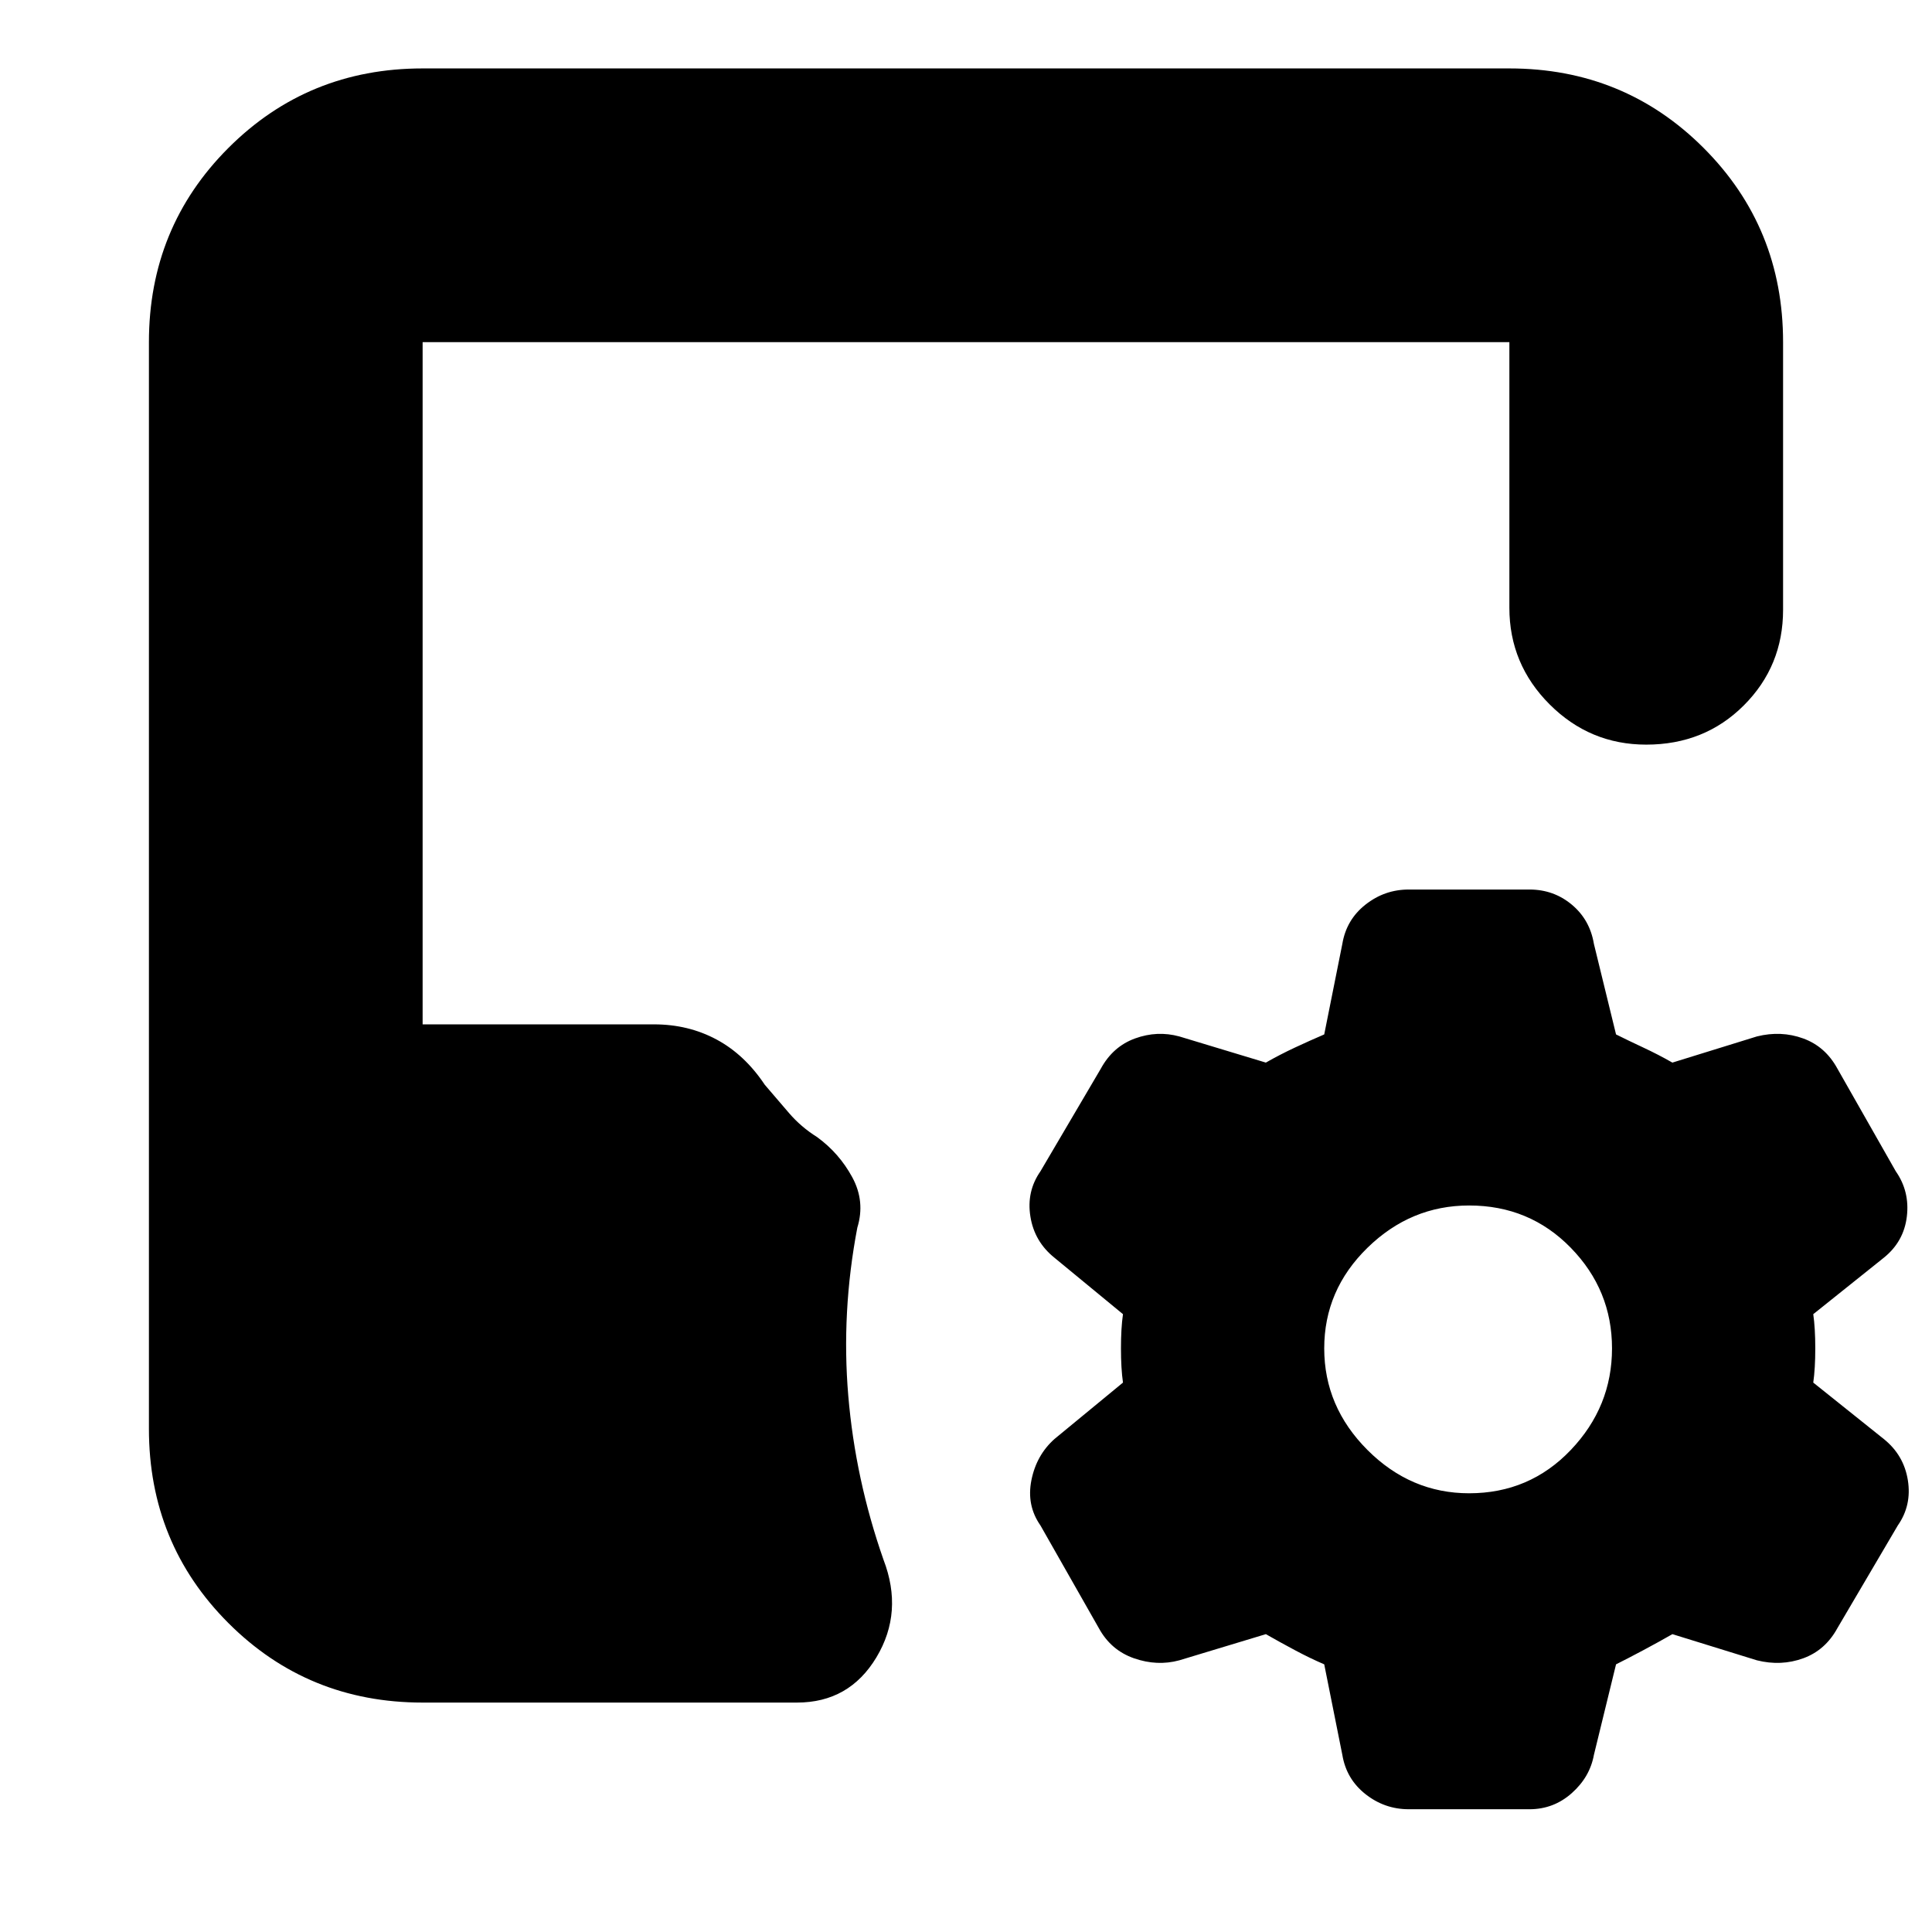 <svg xmlns="http://www.w3.org/2000/svg" height="24" viewBox="0 -960 960 960" width="24"><path d="M658-133q-7-3-14.5-7t-14.5-8l-43 13q-11 3-22.5-1T546-151l-29-51q-7-10-4.5-22.5T524-245l34-28q-1-7-1-17t1-17l-34-28q-10-8-12-20.5t5-22.5l30-51q6-11 17-15t22-1l43 13q7-4 14.5-7.5T658-446l9-45q2-12 11.5-19.5T700-518h60q12 0 21 7.5t11 19.5l11 45q6 3 13.5 6.5T831-432l42-13q12-3 23 1t17 15l29 51q7 10 5.5 22.5T936-335l-35 28q1 7 1 17t-1 17l35 28q10 8 12 20.5t-5 22.5l-30 51q-6 11-17 15t-23 1l-42-13q-7 4-14.5 8t-13.5 7l-11 45q-2 11-11 19t-21 8h-60q-12 0-21.5-7.5T667-88l-9-45Zm72-85q30 0 50.5-21.5T801-290q0-29-20.5-50T730-361q-29 0-50.5 21T658-290q0 29 21.5 50.5T730-218ZM210-114q-57 0-96.5-39.5T74-250v-540q0-57 39.5-96.5T210-926h540q57 0 96.5 39.5T886-790v133q0 28-19.5 47.5T818-590q-28 0-48-20t-20-48v-132H210v339h115q17 0 31 7.5t24 22.5l12 14q6 7 14 12 11 8 17.5 20t2.5 25q-8 42-4.5 83.5T439-185q10 26-3.5 48.5T396-114H210Z"/></svg>